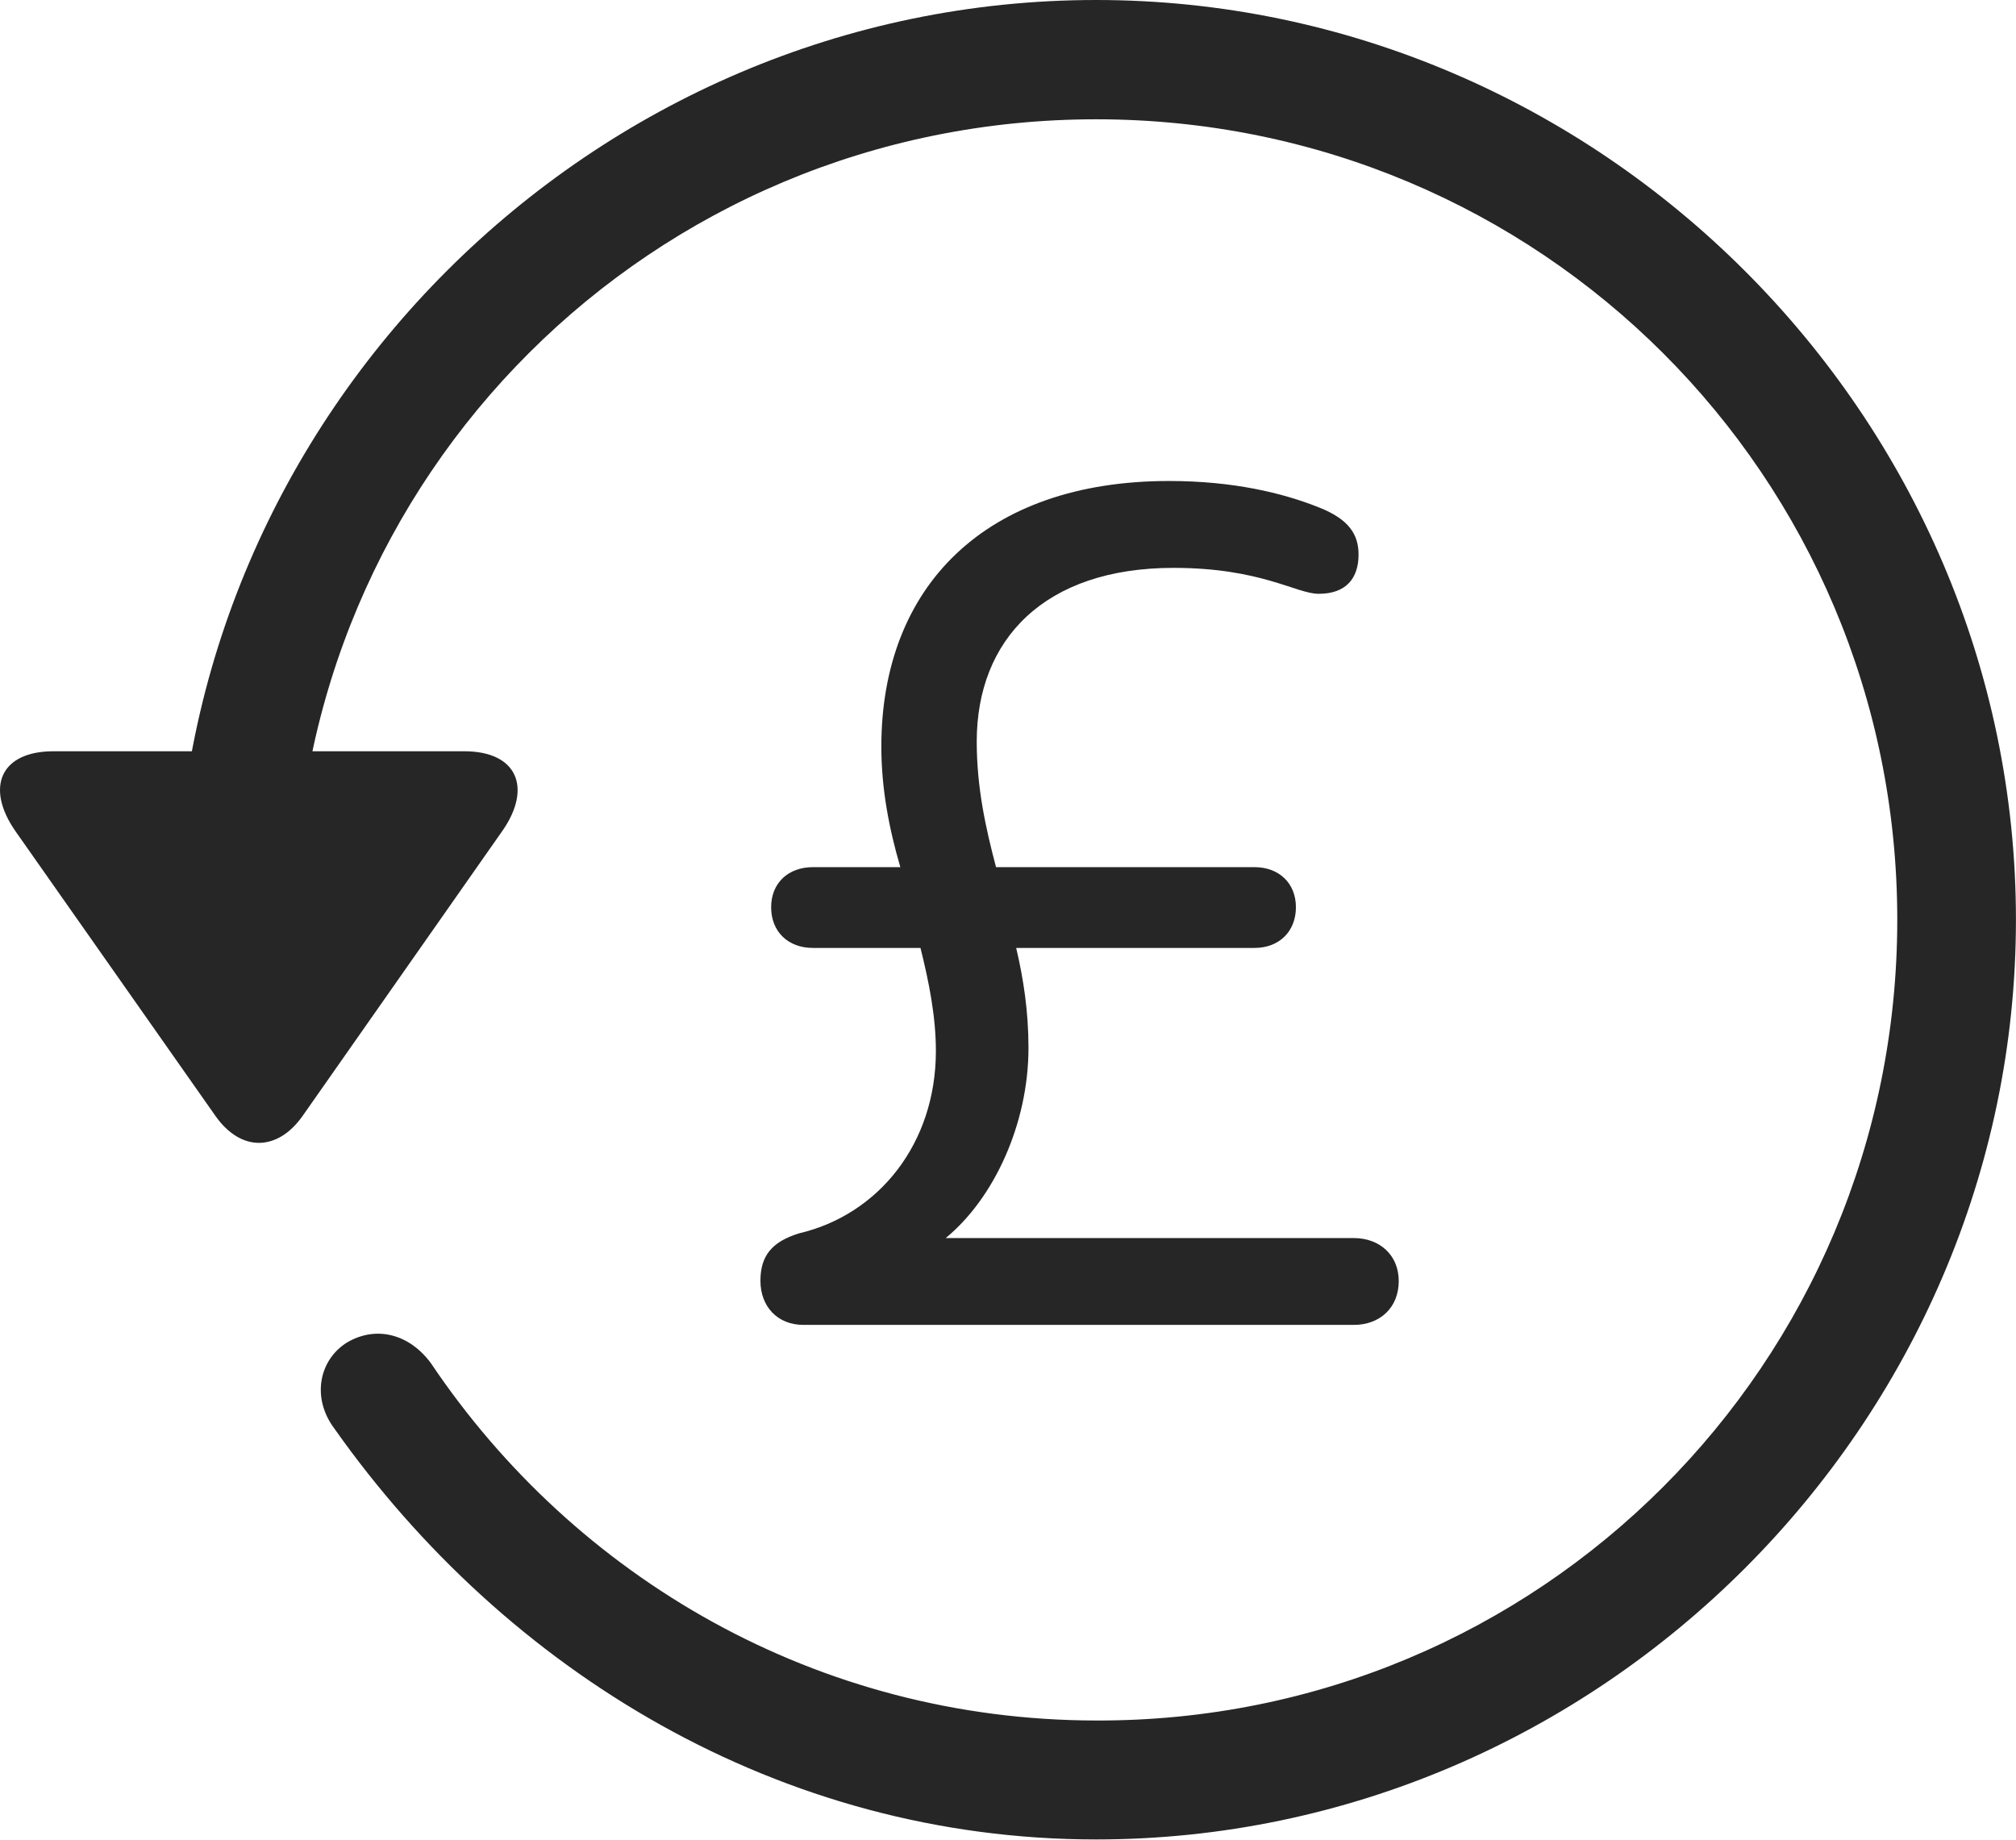<?xml version="1.0" encoding="UTF-8"?>
<!--Generator: Apple Native CoreSVG 232.5-->
<!DOCTYPE svg
PUBLIC "-//W3C//DTD SVG 1.1//EN"
       "http://www.w3.org/Graphics/SVG/1.1/DTD/svg11.dtd">
<svg version="1.1" xmlns="http://www.w3.org/2000/svg" xmlns:xlink="http://www.w3.org/1999/xlink" width="107.333" height="97.993">
 <g>
  <rect height="97.993" opacity="0" width="107.333" x="0" y="0"/>
  <path d="M58.358 97.944C85.161 97.944 107.33 75.776 107.33 48.972C107.33 22.135 85.161 0 58.358 0C31.52 0 9.385 22.101 9.385 48.938L15.703 48.938C15.703 25.316 34.735 6.352 58.358 6.352C81.98 6.352 101.012 25.35 101.012 48.972C101.012 72.594 81.98 91.679 58.358 91.611C43.518 91.593 30.615 84.007 22.947 72.592C21.812 71.044 20.047 70.561 18.481 71.479C16.997 72.397 16.566 74.416 17.802 76.066C26.943 89.016 41.539 97.944 58.358 97.944ZM2.85 40.002C7.79875e-05 40.002-0.788 41.956 0.829 44.267L11.479 59.431C12.833 61.344 14.768 61.31 16.103 59.431L26.753 44.233C28.336 41.956 27.548 40.002 24.717 40.002Z" fill="#000000" fill-opacity="0.85"/>
  <path d="M42.773 70.546L72.082 70.546C73.458 70.546 74.47 69.635 74.47 68.21C74.47 66.835 73.458 65.923 72.082 65.923L50.349 65.923C52.93 63.805 54.757 59.823 54.757 55.794C54.757 53.843 54.486 52.102 54.102 50.474L66.793 50.474C68.084 50.474 68.995 49.615 68.995 48.307C68.995 47.017 68.084 46.173 66.793 46.173L53.029 46.173C52.484 44.105 52.002 41.952 52.002 39.487C52.002 34.062 55.592 30.237 62.477 30.237C67.145 30.237 69.007 31.618 70.208 31.618C71.682 31.618 72.33 30.774 72.33 29.529C72.33 28.483 71.843 27.655 70.218 27.017C68.287 26.244 65.647 25.611 62.241 25.611C52.455 25.611 46.923 31.228 46.923 39.757C46.923 41.952 47.322 44.087 47.935 46.173L43.276 46.173C41.967 46.173 41.056 47.017 41.056 48.307C41.056 49.615 41.967 50.474 43.276 50.474L49.007 50.474C49.459 52.286 49.827 54.127 49.827 55.962C49.827 60.896 46.778 64.677 42.541 65.672C41.143 66.107 40.486 66.823 40.486 68.195C40.486 69.571 41.397 70.546 42.773 70.546Z" fill="#000000" fill-opacity="0.85"/>
 </g>
</svg>
